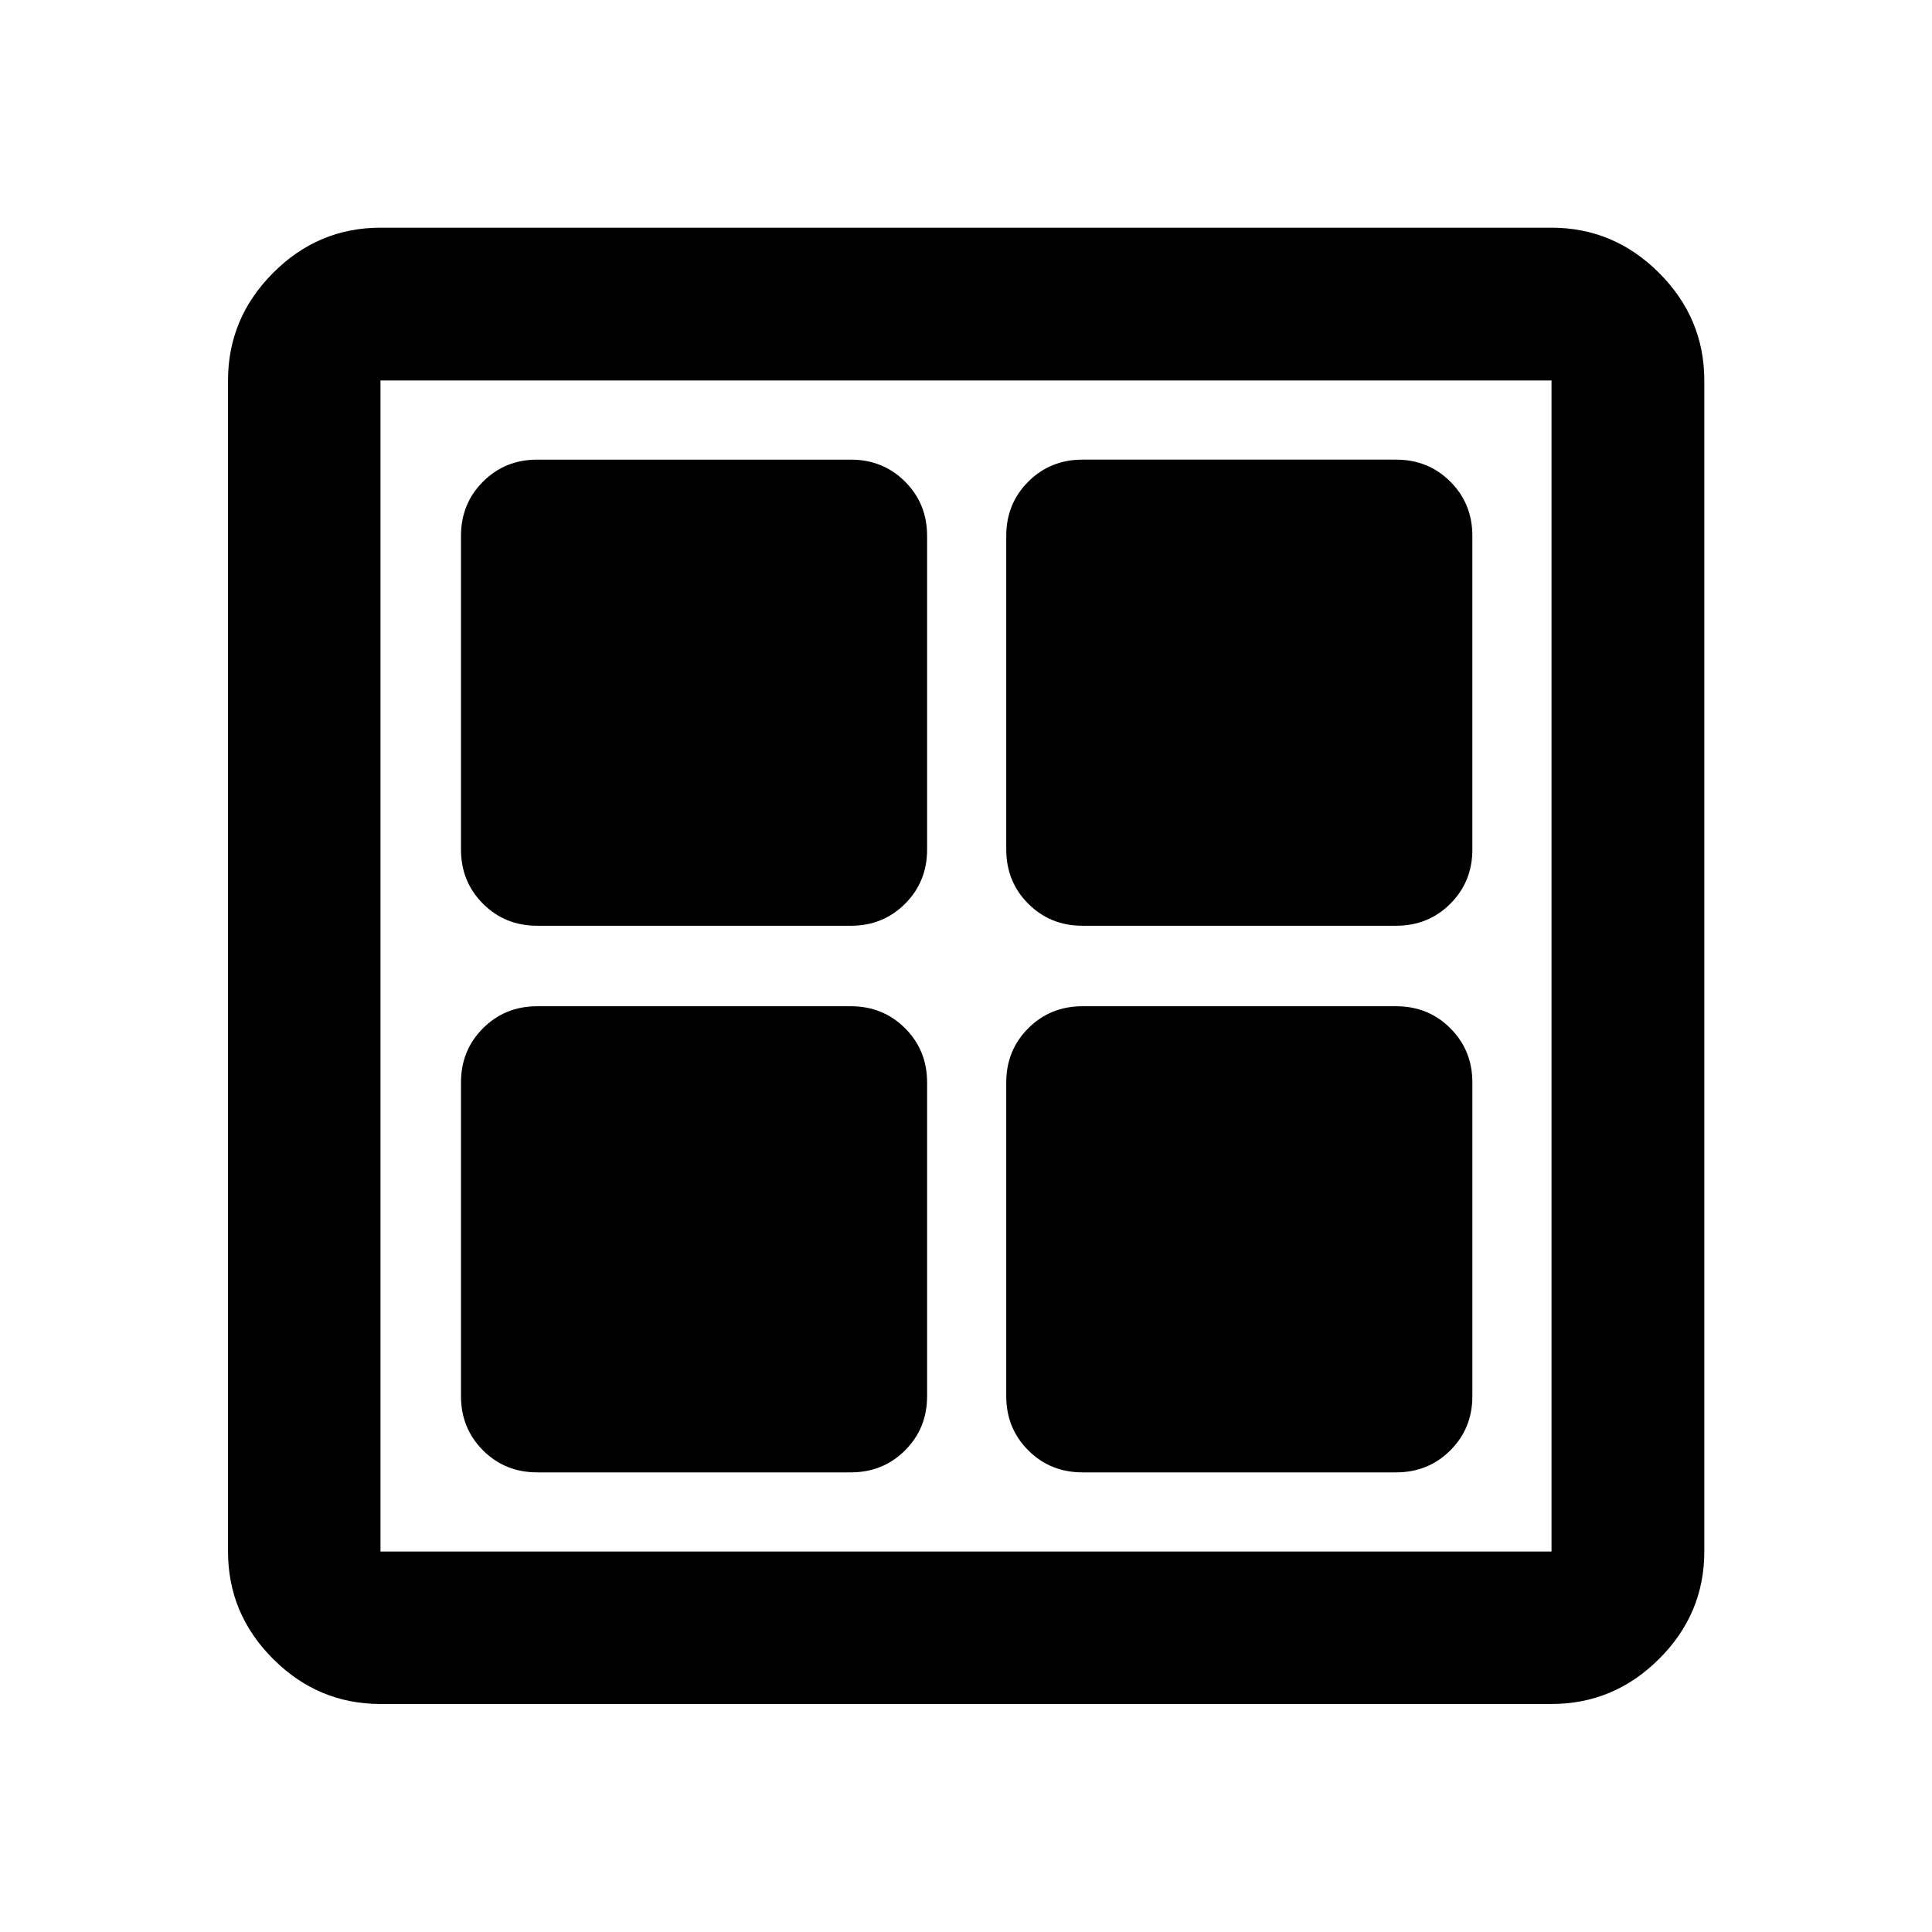 <svg xmlns="http://www.w3.org/2000/svg" height="40" viewBox="0 -960 960 960" width="40"><path d="M422.79-500H266.93q-16 0-26.93-10.94-10.94-10.94-10.94-26.94v-155.85q0-16 10.94-26.94 10.93-10.94 26.93-10.94h155.86q16 0 26.94 10.94 10.94 10.94 10.94 26.94v155.85q0 16-10.94 26.94Q438.79-500 422.79-500Zm0 271.61H266.93q-16 0-26.93-10.94-10.94-10.94-10.94-26.94v-155.85q0-16 10.94-26.94Q250.93-460 266.93-460h155.86q16 0 26.94 10.94 10.94 10.94 10.94 26.94v155.85q0 16-10.94 26.94-10.94 10.94-26.94 10.94ZM693.73-500H537.88q-16 0-26.94-10.94Q500-521.88 500-537.88v-155.85q0-16 10.94-26.94 10.94-10.94 26.94-10.94h155.85q16 0 26.94 10.94 10.94 10.94 10.94 26.94v155.85q0 16-10.94 26.94Q709.73-500 693.73-500Zm0 271.61H537.88q-16 0-26.94-10.94Q500-250.27 500-266.27v-155.85q0-16 10.94-26.94Q521.88-460 537.88-460h155.85q16 0 26.94 10.94 10.94 10.94 10.94 26.94v155.85q0 16-10.94 26.94-10.94 10.94-26.94 10.94ZM189.06-113.3q-30.99 0-53.37-22.39-22.39-22.38-22.39-53.37v-581.88q0-30.99 22.39-53.45 22.38-22.47 53.37-22.47h581.88q30.99 0 53.45 22.47 22.47 22.46 22.47 53.45v581.88q0 30.99-22.47 53.37-22.46 22.39-53.45 22.39H189.06Zm0-75.76h581.88v-581.88H189.06v581.88Z"/></svg>
